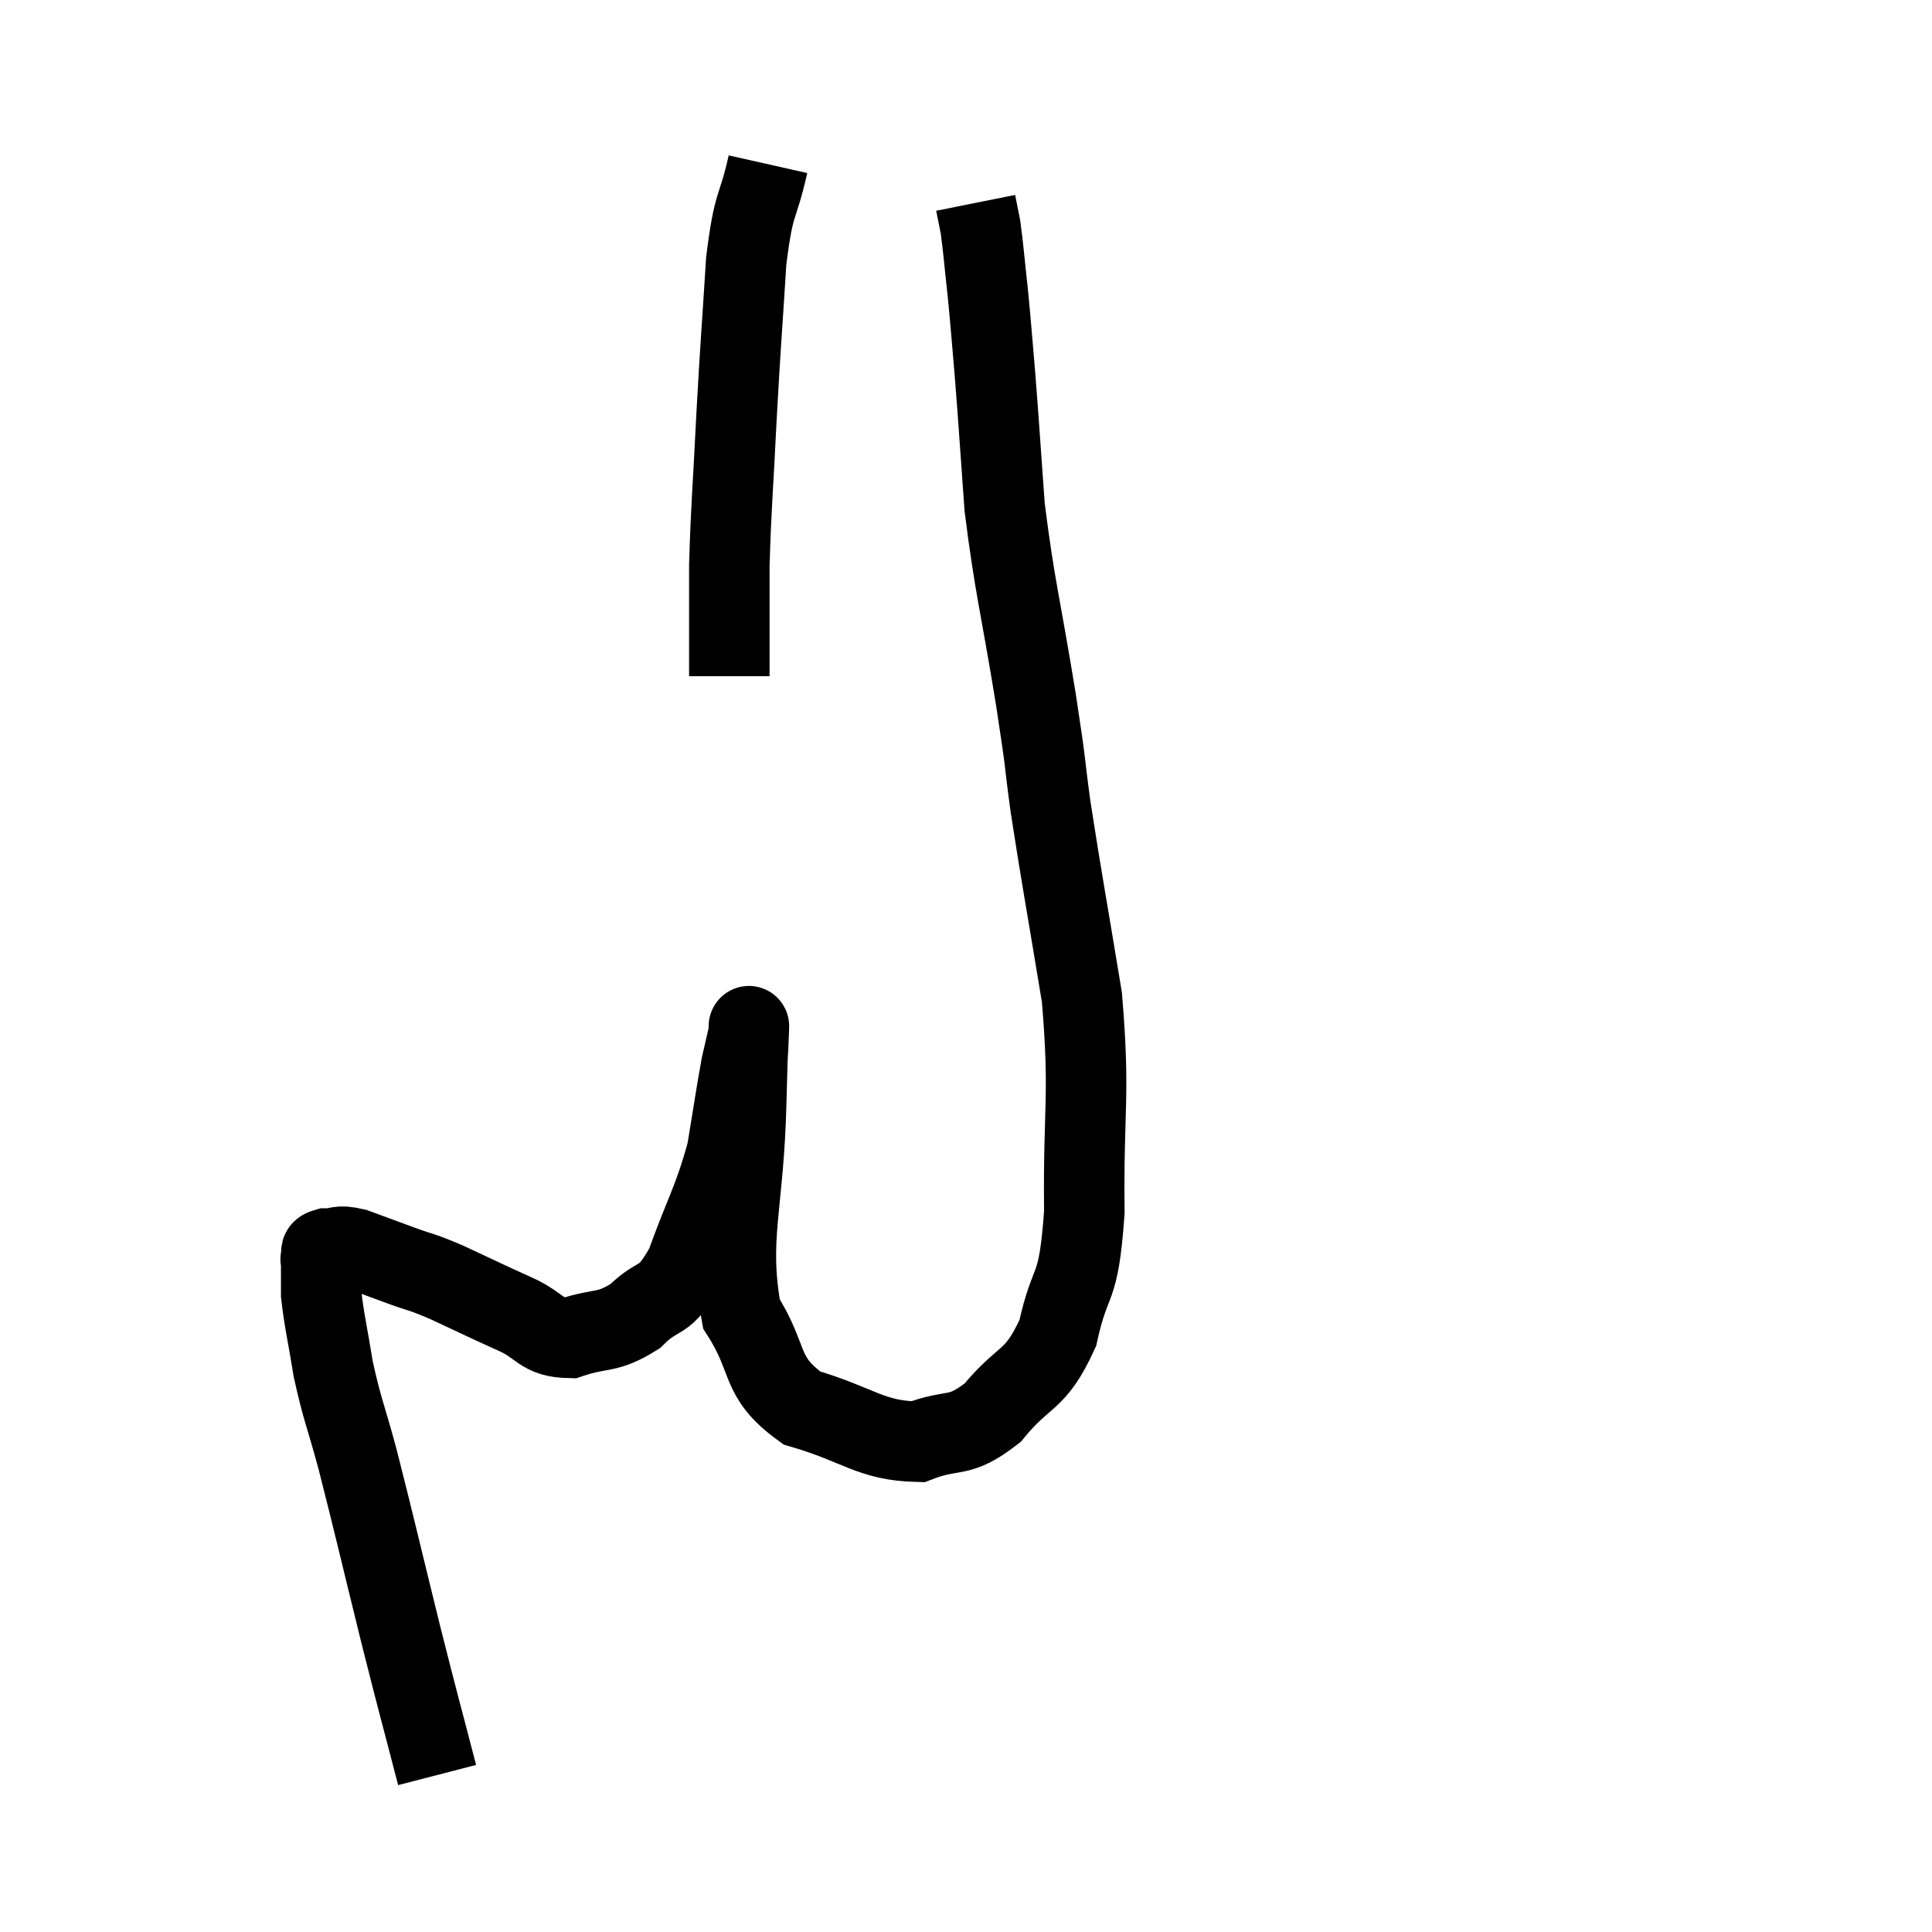 <svg width="48" height="48" viewBox="0 0 48 48" xmlns="http://www.w3.org/2000/svg"><path d="M 10.86 44.1 C 10.41 42.36, 10.455 42.585, 9.96 40.62 C 9.42 38.43, 9.3 37.89, 8.88 36.24 C 8.58 35.13, 8.505 35.04, 8.28 34.02 C 8.13 33.09, 8.055 32.82, 7.98 32.16 C 7.98 31.77, 7.98 31.605, 7.98 31.38 C 7.98 31.32, 7.98 31.29, 7.98 31.26 C 7.98 31.26, 7.95 31.32, 7.98 31.26 C 8.04 31.14, 7.89 31.08, 8.1 31.02 C 8.46 31.02, 8.355 30.915, 8.82 31.02 C 9.39 31.23, 9.39 31.23, 9.96 31.44 C 10.53 31.65, 10.395 31.56, 11.1 31.86 C 11.94 32.25, 12.015 32.295, 12.78 32.64 C 13.47 32.94, 13.41 33.225, 14.16 33.24 C 14.97 32.97, 15.06 33.15, 15.78 32.7 C 16.41 32.07, 16.47 32.46, 17.04 31.44 C 17.55 30.03, 17.715 29.865, 18.06 28.62 C 18.24 27.54, 18.285 27.195, 18.42 26.46 C 18.51 26.07, 18.555 25.875, 18.6 25.68 C 18.6 25.68, 18.615 25.26, 18.6 25.68 C 18.57 26.52, 18.585 25.62, 18.54 27.36 C 18.48 30, 18.075 30.735, 18.42 32.64 C 19.17 33.81, 18.825 34.185, 19.92 34.98 C 21.36 35.4, 21.615 35.79, 22.8 35.82 C 23.73 35.46, 23.79 35.775, 24.66 35.1 C 25.47 34.11, 25.71 34.365, 26.28 33.12 C 26.61 31.62, 26.79 32.205, 26.94 30.12 C 26.91 27.45, 27.09 27.3, 26.88 24.78 C 26.49 22.41, 26.385 21.885, 26.1 20.04 C 25.92 18.72, 26.025 19.26, 25.74 17.4 C 25.35 15, 25.215 14.625, 24.96 12.6 C 24.84 10.95, 24.825 10.635, 24.72 9.3 C 24.63 8.28, 24.63 8.175, 24.54 7.26 C 24.45 6.45, 24.435 6.195, 24.36 5.64 C 24.3 5.34, 24.27 5.19, 24.24 5.04 L 24.24 5.04" fill="none" stroke="black" stroke-width="2"></path><path d="M 19.08 4.08 C 18.81 5.28, 18.735 4.92, 18.54 6.48 C 18.42 8.4, 18.405 8.43, 18.3 10.32 C 18.21 12.18, 18.165 12.525, 18.12 14.04 C 18.12 15.21, 18.12 15.69, 18.12 16.38 L 18.12 16.8" fill="none" stroke="black" stroke-width="2"></path></svg>
